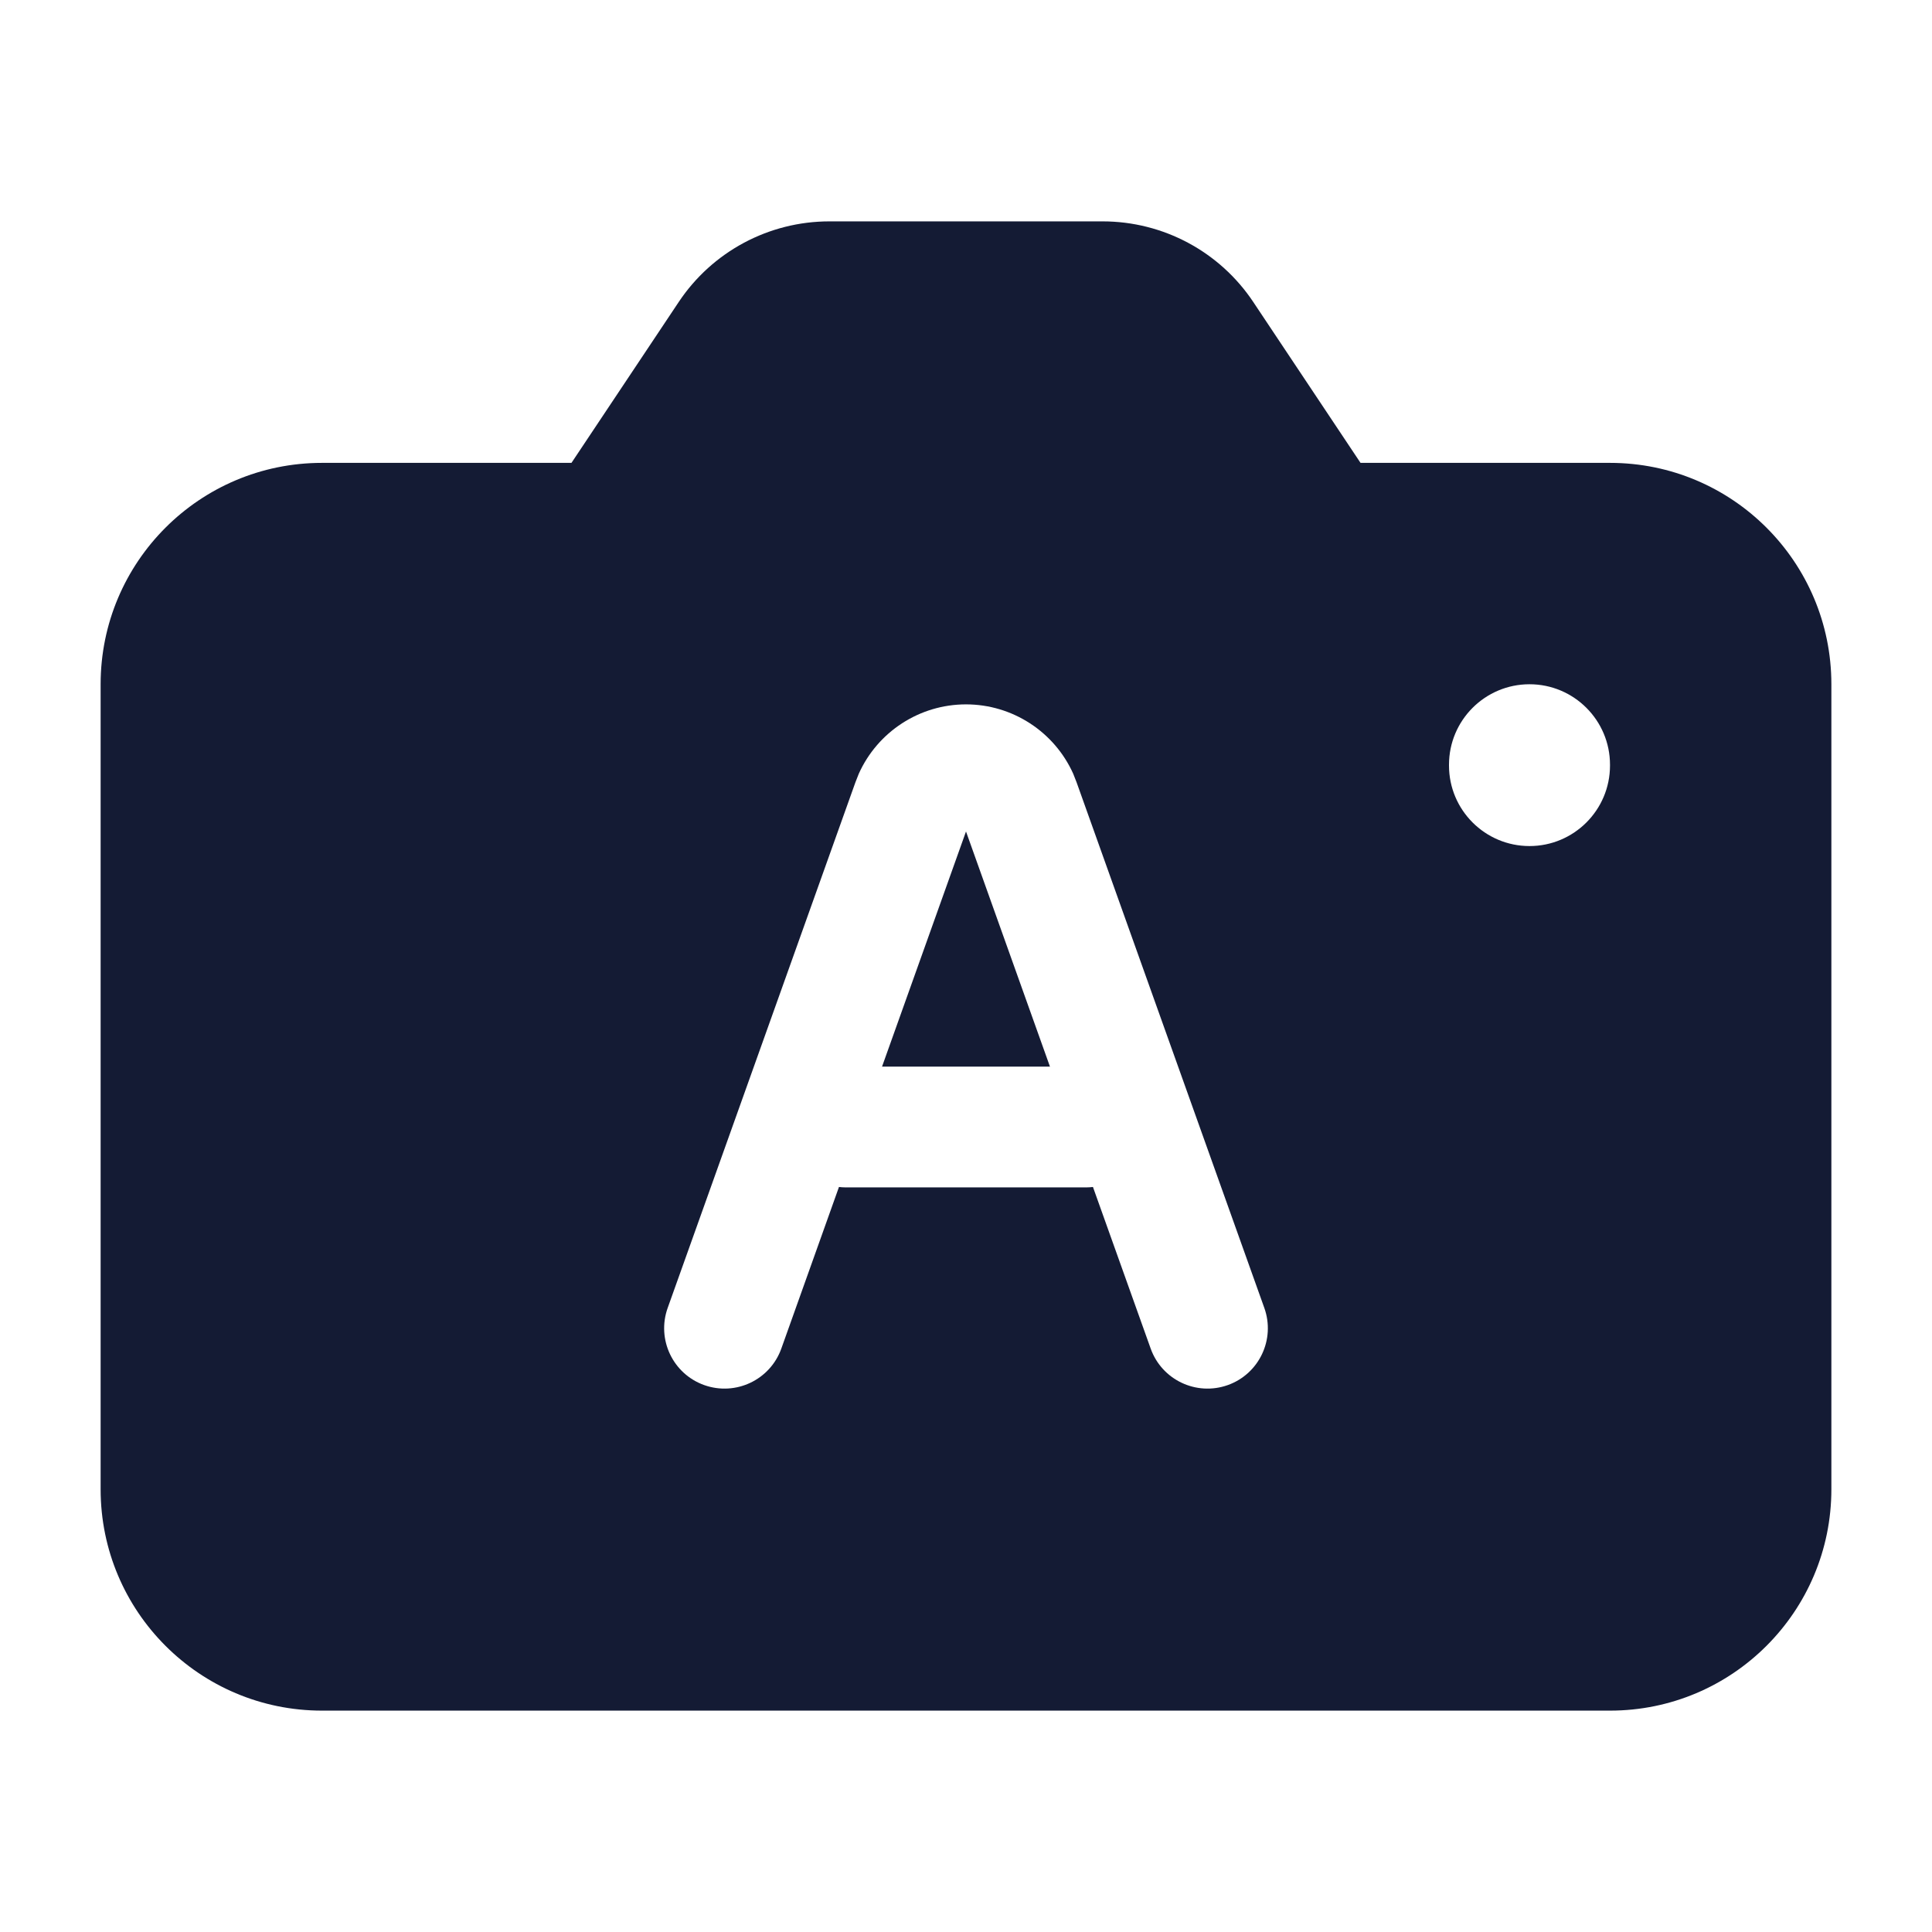 <svg width="24" height="24" viewBox="0 0 24 24" fill="none" xmlns="http://www.w3.org/2000/svg">
<path d="M13.697 2.75C14.45 2.75 15.152 3.126 15.569 3.752L16.901 5.75H20C21.519 5.75 22.75 6.981 22.75 8.5V18.5C22.75 20.019 21.519 21.25 20 21.25H4C2.481 21.25 1.25 20.019 1.25 18.5V8.5C1.25 6.981 2.481 5.75 4 5.75H7.099L8.431 3.752C8.848 3.126 9.55 2.75 10.303 2.75H13.697ZM12 8.75C11.422 8.75 10.902 9.091 10.668 9.612L10.626 9.719L8.294 16.248C8.155 16.638 8.358 17.067 8.748 17.206C9.138 17.345 9.567 17.142 9.706 16.752L10.422 14.745C10.447 14.748 10.474 14.75 10.5 14.75H13.5C13.526 14.75 13.552 14.748 13.577 14.745L14.294 16.752C14.433 17.142 14.862 17.345 15.252 17.206C15.642 17.067 15.845 16.638 15.706 16.248L13.374 9.719L13.332 9.612C13.098 9.091 12.578 8.75 12 8.75ZM13.043 13.25H10.957L12 10.329L13.043 13.25ZM19 8.5C18.448 8.5 18 8.948 18 9.5V9.51C18 10.062 18.448 10.51 19 10.51C19.552 10.51 20 10.062 20 9.51V9.5C20 8.948 19.552 8.5 19 8.5Z" fill="#141B34"/>
</svg>

